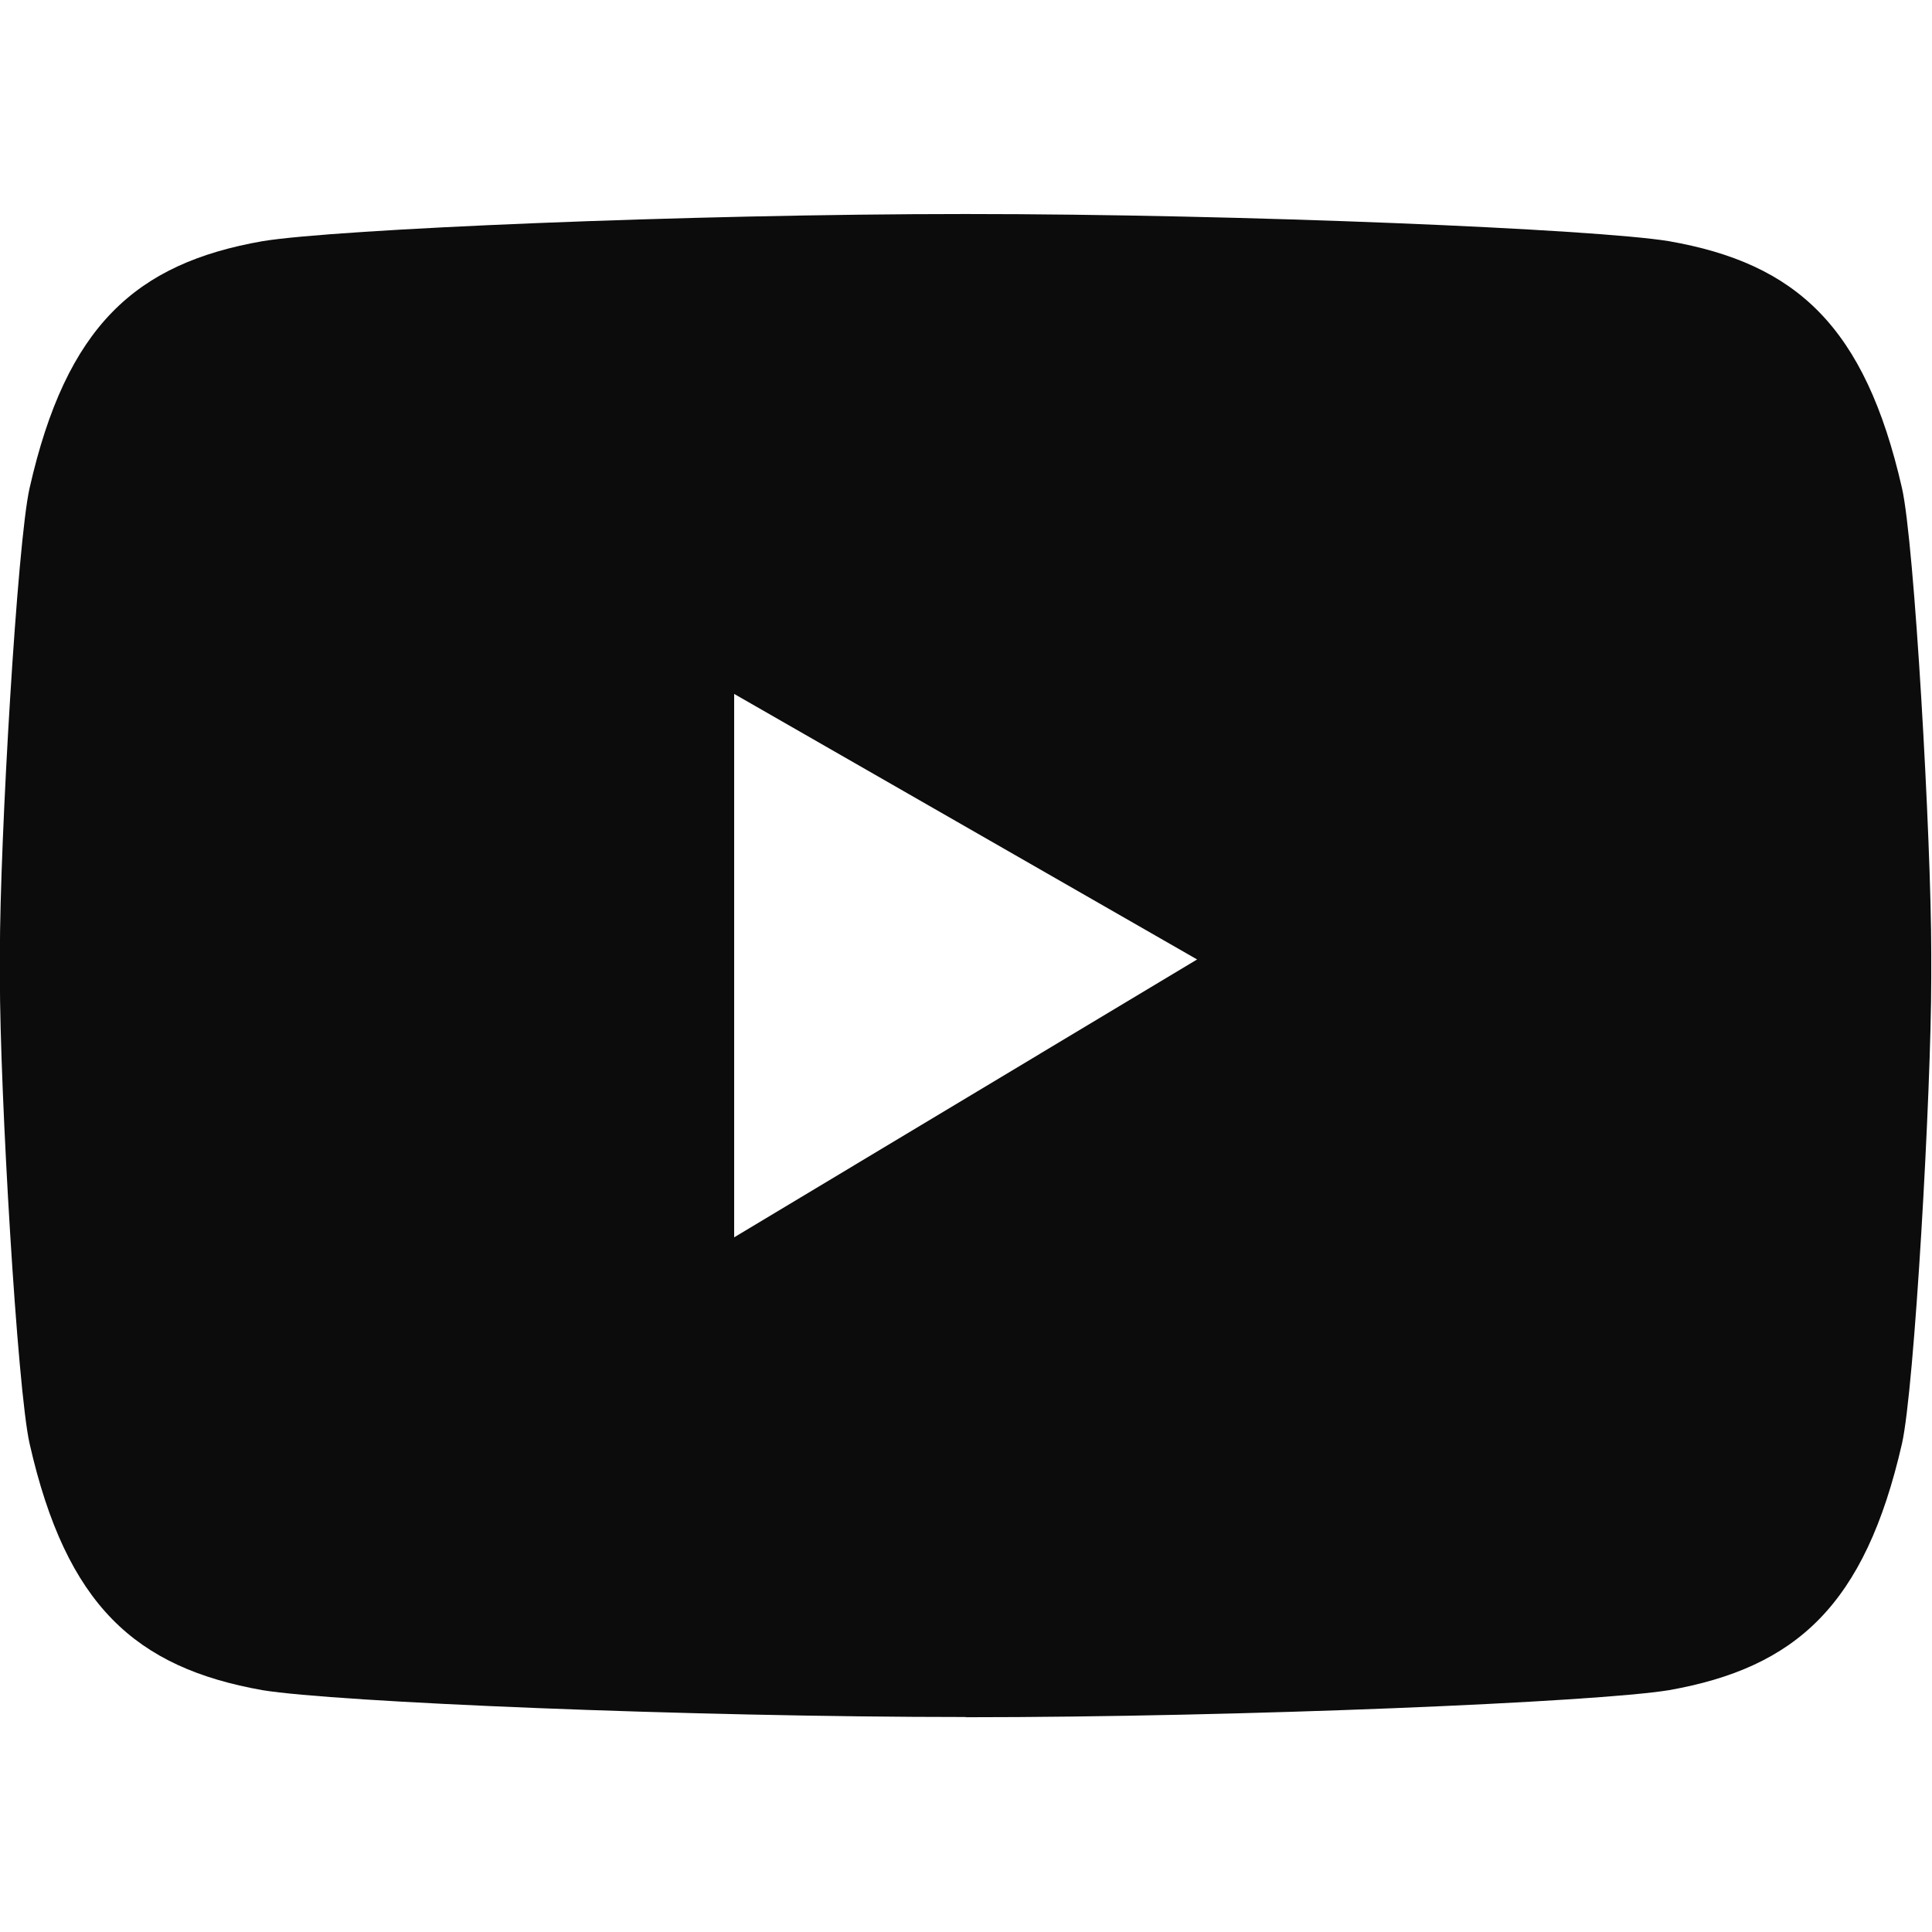 <svg xmlns="http://www.w3.org/2000/svg" width="18" height="18">
    <path fill="#0C0C0C" fill-opacity="0" fill-rule="evenodd" d="M0 0h18v18H0V0z"/>
    <path fill="#0C0C0C" fill-rule="evenodd" d="M17.72 4.546c-.345-1.51-.987-2.092-2.171-2.299-.68-.112-3.953-.253-6.553-.253-2.598 0-5.871.141-6.55.253-1.184.207-1.828.791-2.17 2.299-.115.502-.277 3.278-.277 4.334v.234c0 1.058.162 3.831.277 4.337.342 1.507.986 2.086 2.17 2.296.679.111 3.957.25 6.557.25l-.013.002c2.601 0 5.878-.141 6.559-.252 1.184-.21 1.826-.789 2.171-2.296.116-.506.273-3.279.273-4.337V8.88c0-1.056-.157-3.832-.273-4.334zM6.84 11.528V6.465l4.313 2.474-4.313 2.589z"/>
</svg>
